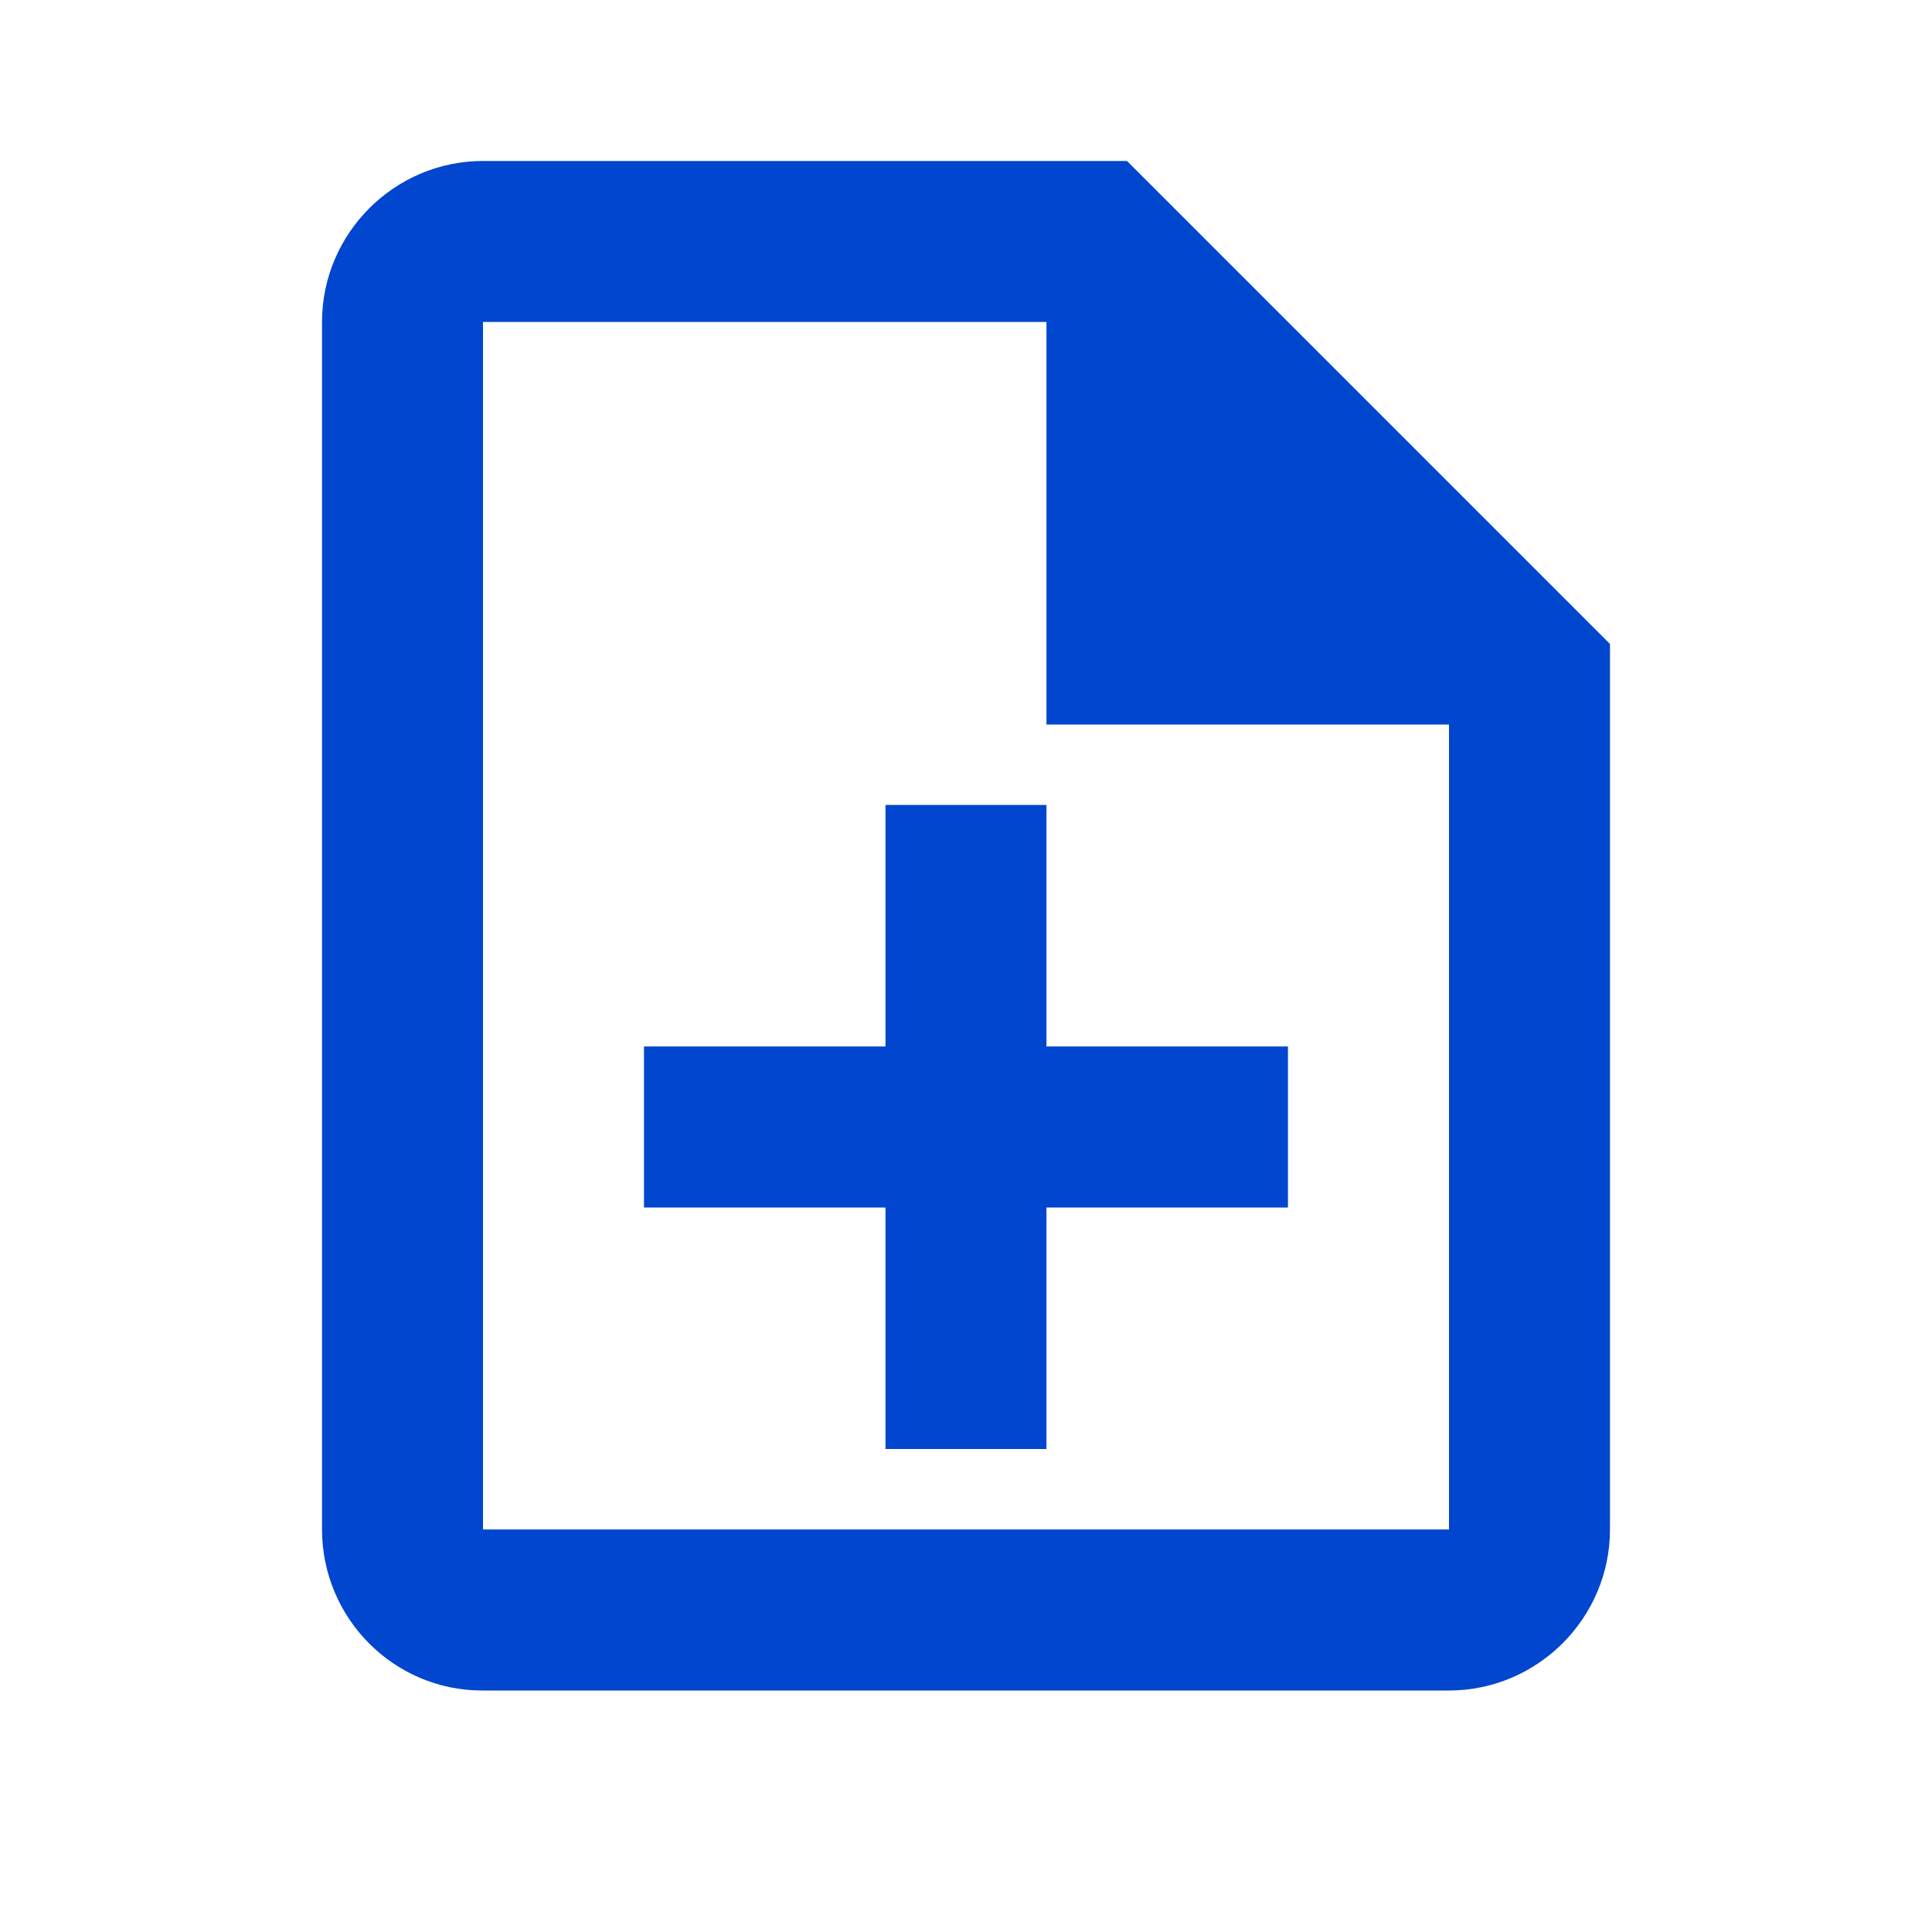<svg width="28" height="28" viewBox="0 0 28 28" fill="none" xmlns="http://www.w3.org/2000/svg">
<path d="M15.166 11.666H12.833V15.166H9.333V17.5H12.833V21H15.166V17.5H18.666V15.166H15.166V11.666ZM16.333 2.333H7C5.716 2.333 4.667 3.383 4.667 4.666V22.166C4.667 23.45 5.705 24.5 6.988 24.5H21C22.283 24.5 23.333 23.45 23.333 22.166V9.333L16.333 2.333ZM21 22.166H14H7V4.666H15.166V10.5H21V22.166Z" fill="#0046CF"/>
</svg>
